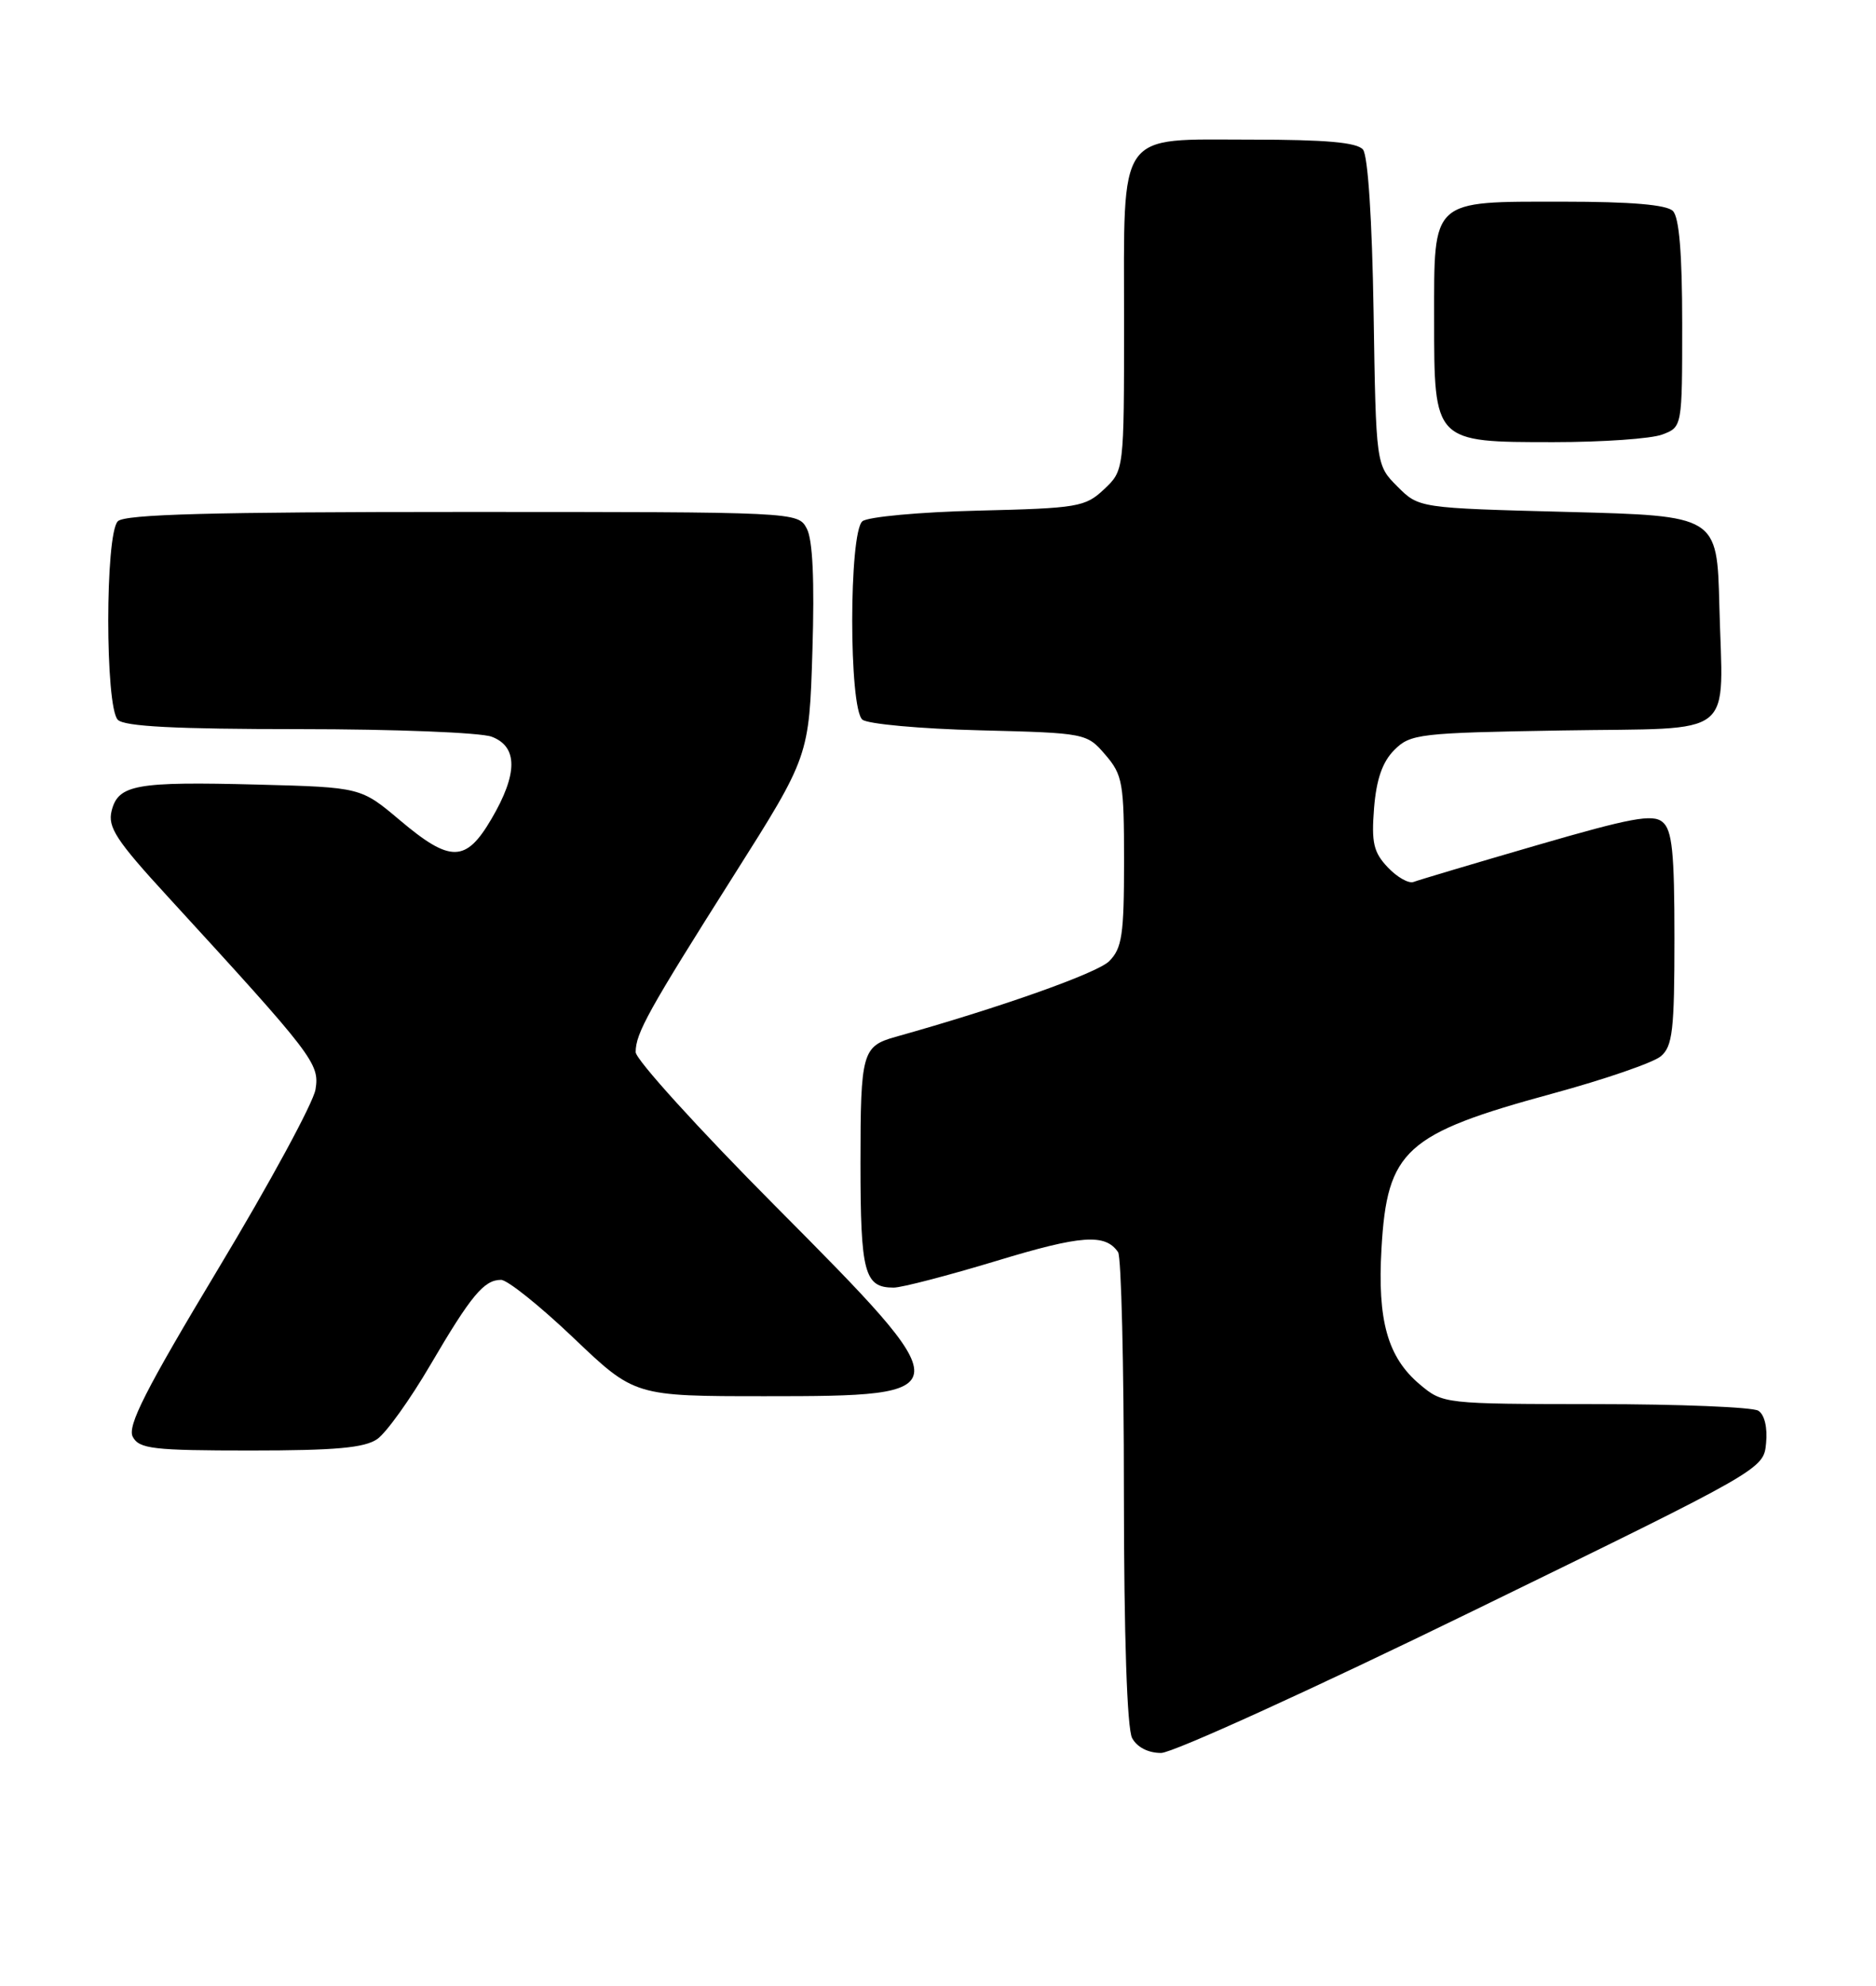 <?xml version="1.0" encoding="UTF-8" standalone="no"?>
<!DOCTYPE svg PUBLIC "-//W3C//DTD SVG 1.1//EN" "http://www.w3.org/Graphics/SVG/1.1/DTD/svg11.dtd" >
<svg xmlns="http://www.w3.org/2000/svg" xmlns:xlink="http://www.w3.org/1999/xlink" version="1.1" viewBox="0 0 242 256">
 <g >
 <path fill="currentColor"
d=" M 190.00 207.69 C 227.50 189.41 227.50 189.41 227.82 186.06 C 228.02 184.05 227.62 182.37 226.82 181.87 C 226.10 181.41 216.65 181.02 205.83 181.02 C 186.24 181.00 186.14 180.99 183.14 178.47 C 179.00 174.98 177.67 170.25 178.21 160.95 C 178.94 148.26 181.27 146.16 200.25 140.99 C 206.99 139.16 213.29 136.99 214.25 136.17 C 215.76 134.89 216.00 132.80 216.00 120.97 C 216.00 109.85 215.71 107.00 214.46 105.97 C 213.19 104.92 210.38 105.44 198.21 108.98 C 190.12 111.33 182.98 113.46 182.35 113.70 C 181.72 113.94 180.22 113.09 179.02 111.82 C 177.18 109.88 176.90 108.63 177.25 104.19 C 177.55 100.46 178.33 98.23 179.86 96.69 C 181.94 94.61 183.04 94.48 201.53 94.17 C 224.39 93.79 222.23 95.52 221.79 78.00 C 221.50 66.50 221.50 66.50 202.27 66.00 C 183.04 65.50 183.04 65.50 180.27 62.73 C 177.50 59.96 177.50 59.96 177.19 40.26 C 177.00 28.31 176.46 20.05 175.82 19.28 C 175.05 18.36 171.03 18.00 161.43 18.00 C 143.94 18.00 145.00 16.48 145.00 41.55 C 145.00 60.65 145.00 60.65 142.42 63.08 C 140.00 65.36 139.04 65.52 126.18 65.83 C 118.66 66.01 111.94 66.63 111.25 67.20 C 109.50 68.66 109.49 91.34 111.25 92.78 C 111.94 93.34 118.73 93.96 126.34 94.15 C 140.08 94.50 140.19 94.52 142.59 97.31 C 144.82 99.90 145.00 100.93 145.00 111.06 C 145.00 120.51 144.74 122.26 143.08 123.92 C 141.54 125.46 128.94 129.92 115.50 133.68 C 111.23 134.88 111.00 135.72 111.00 149.92 C 111.00 164.11 111.50 166.00 115.28 166.00 C 116.32 166.00 122.31 164.44 128.59 162.54 C 139.48 159.23 142.58 159.01 144.23 161.43 C 144.64 162.02 144.98 175.92 144.98 192.32 C 144.99 210.93 145.39 222.86 146.04 224.07 C 146.67 225.25 148.12 226.00 149.79 225.99 C 151.28 225.98 169.38 217.75 190.00 207.69 Z  M 48.67 185.52 C 49.84 184.70 52.92 180.40 55.52 175.96 C 60.78 166.99 62.44 165.00 64.63 165.00 C 65.46 165.00 69.67 168.38 74.00 172.50 C 81.87 180.00 81.87 180.00 98.74 180.00 C 124.11 180.00 124.12 179.72 100.00 155.47 C 90.10 145.52 82.00 136.59 82.00 135.64 C 82.00 133.21 83.61 130.31 94.67 112.84 C 104.38 97.50 104.38 97.50 104.80 83.89 C 105.08 74.81 104.84 69.57 104.07 68.14 C 102.93 66.00 102.84 66.00 59.66 66.00 C 27.35 66.00 16.10 66.30 15.20 67.20 C 13.55 68.85 13.55 91.15 15.20 92.80 C 16.06 93.66 22.67 94.00 38.63 94.00 C 50.86 94.00 62.02 94.44 63.43 94.98 C 66.82 96.26 66.81 99.77 63.40 105.57 C 60.10 111.21 58.10 111.24 51.59 105.75 C 46.55 101.50 46.55 101.50 33.24 101.15 C 17.53 100.74 15.25 101.15 14.40 104.53 C 13.87 106.64 14.99 108.35 21.64 115.59 C 40.51 136.16 41.24 137.11 40.70 140.45 C 40.43 142.15 34.80 152.53 28.19 163.51 C 18.75 179.21 16.39 183.86 17.13 185.24 C 17.96 186.79 19.74 187.00 32.31 187.00 C 43.28 187.00 47.04 186.66 48.67 185.52 Z  M 214.43 56.02 C 217.00 55.05 217.00 55.05 217.00 41.72 C 217.00 32.69 216.61 28.01 215.80 27.20 C 214.99 26.39 210.38 26.00 201.63 26.00 C 184.51 26.00 185.00 25.56 185.00 41.15 C 185.00 57.05 184.96 57.00 200.43 57.00 C 206.72 57.00 213.02 56.56 214.43 56.02 Z "/>
</g>
</svg>